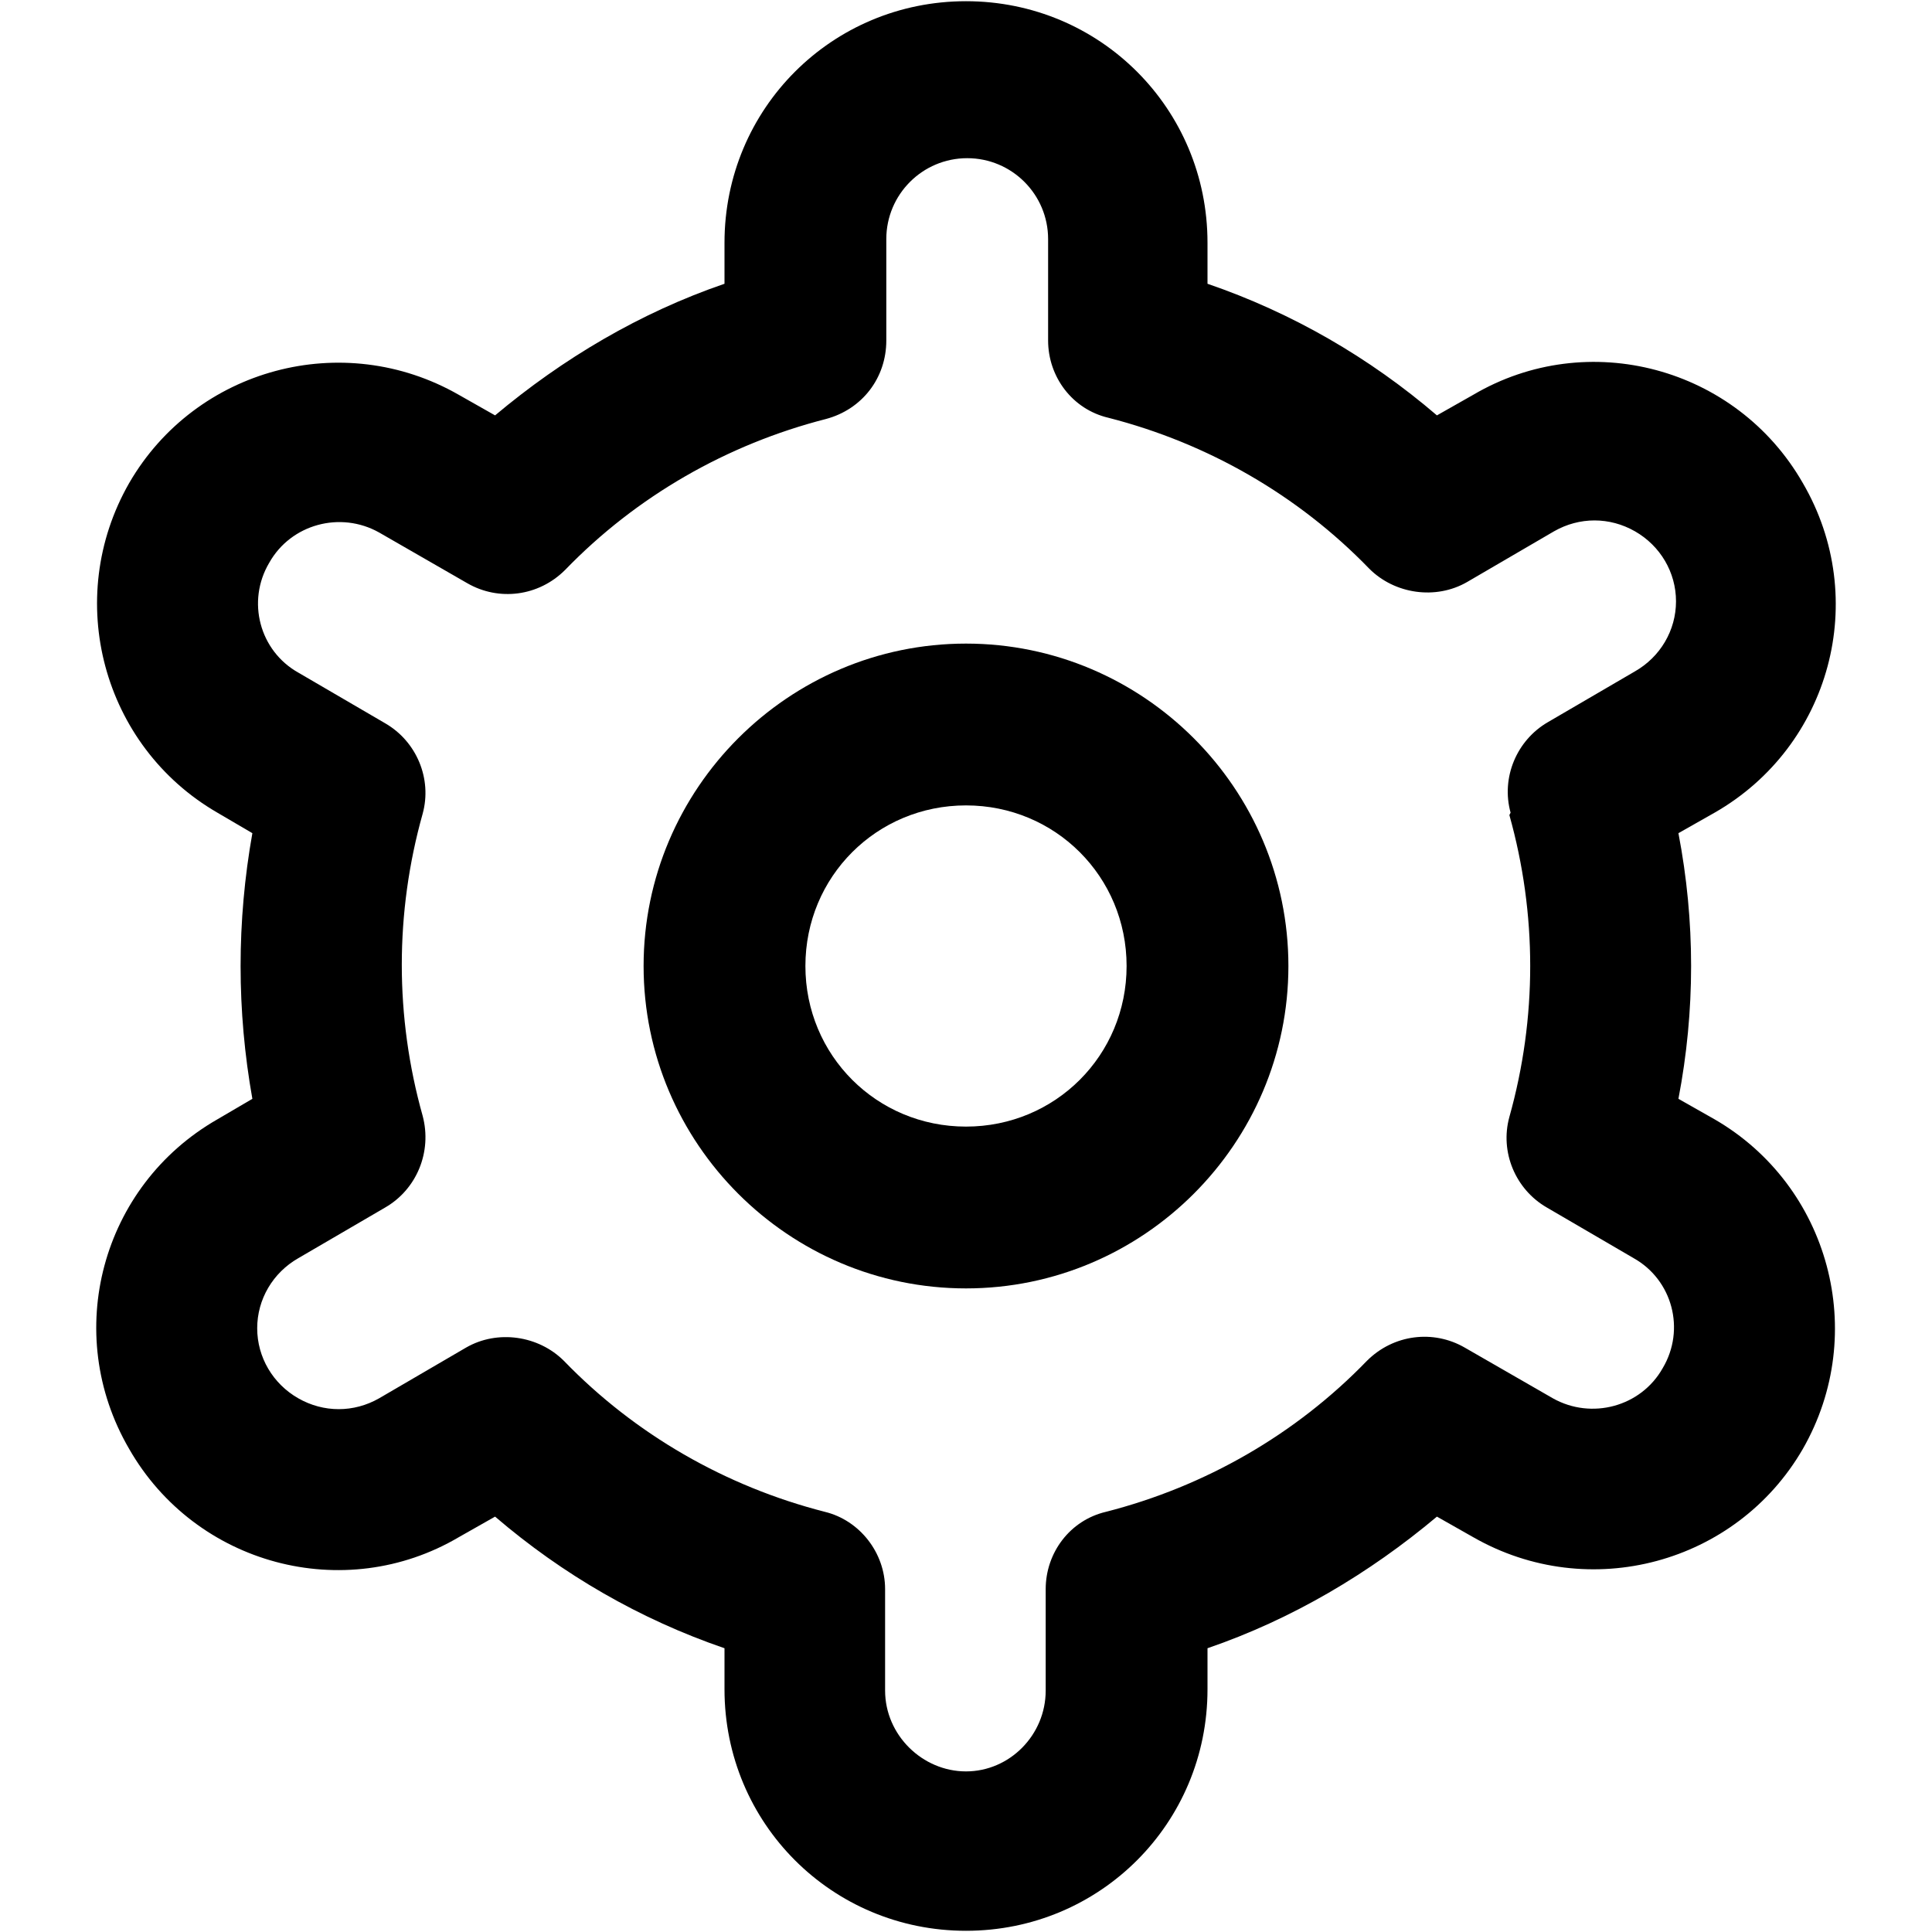 <?xml version="1.0" encoding="UTF-8"?><svg id="a" xmlns="http://www.w3.org/2000/svg" viewBox="0 0 16 16"><defs><style>.c{stroke-width:0px;}</style></defs><g id="b"><path class="c" d="M8,5.33c-1.47,0-2.67,1.2-2.67,2.67s1.2,2.67,2.67,2.67,2.67-1.2,2.67-2.67-1.2-2.67-2.67-2.67ZM8,9.33c-.74,0-1.33-.59-1.33-1.33s.59-1.33,1.33-1.33,1.33.59,1.33,1.33-.59,1.33-1.33,1.33Z"/><path class="c" d="M14.2,9.27l-.3-.17c.14-.73.14-1.47,0-2.2l.3-.17c.96-.55,1.29-1.77.73-2.73-.55-.96-1.78-1.29-2.73-.73l-.3.17c-.56-.48-1.2-.85-1.9-1.09v-.34c0-1.11-.89-2-2-2s-2,.89-2,2v.34c-.7.24-1.34.62-1.9,1.09l-.3-.17c-.96-.55-2.18-.22-2.73.73-.55.96-.22,2.18.73,2.73l.29.17c-.13.73-.13,1.47,0,2.2l-.29.17c-.96.55-1.29,1.77-.73,2.73.55.96,1.78,1.29,2.73.73l.3-.17c.56.48,1.2.85,1.9,1.09v.34c0,1.11.89,2,2,2s2-.89,2-2v-.34c.7-.24,1.34-.62,1.9-1.09l.3.17c.96.55,2.18.22,2.73-.73.55-.96.22-2.18-.73-2.73ZM12.5,6.75c.23.82.23,1.68,0,2.5-.08.29.05.6.31.75l.72.42c.32.18.43.59.24.91-.18.32-.59.43-.91.25l-.73-.42c-.26-.15-.59-.11-.81.11-.59.61-1.34,1.04-2.16,1.25-.3.07-.5.34-.5.64v.84c0,.37-.3.67-.66.67s-.67-.3-.67-.67v-.84c0-.3-.21-.57-.5-.64-.82-.21-1.57-.64-2.16-1.25-.21-.21-.55-.26-.81-.11l-.72.42c-.21.12-.46.12-.67,0-.21-.12-.34-.34-.34-.58s.13-.46.34-.58l.72-.42c.26-.15.39-.46.31-.76-.23-.82-.23-1.68,0-2.5.08-.29-.05-.6-.31-.75l-.72-.42c-.32-.18-.43-.59-.24-.91.18-.32.59-.43.91-.25l.73.42c.26.15.59.11.81-.11.59-.61,1.34-1.04,2.16-1.25.3-.08.5-.34.5-.65v-.84c0-.37.3-.67.67-.67s.67.3.67.67v.84c0,.3.2.57.5.64.82.21,1.57.64,2.16,1.25.21.21.55.26.81.11l.72-.42c.21-.12.46-.12.67,0,.21.12.34.34.34.58s-.13.46-.34.58l-.72.42c-.26.15-.39.46-.31.75Z"/></g></svg>